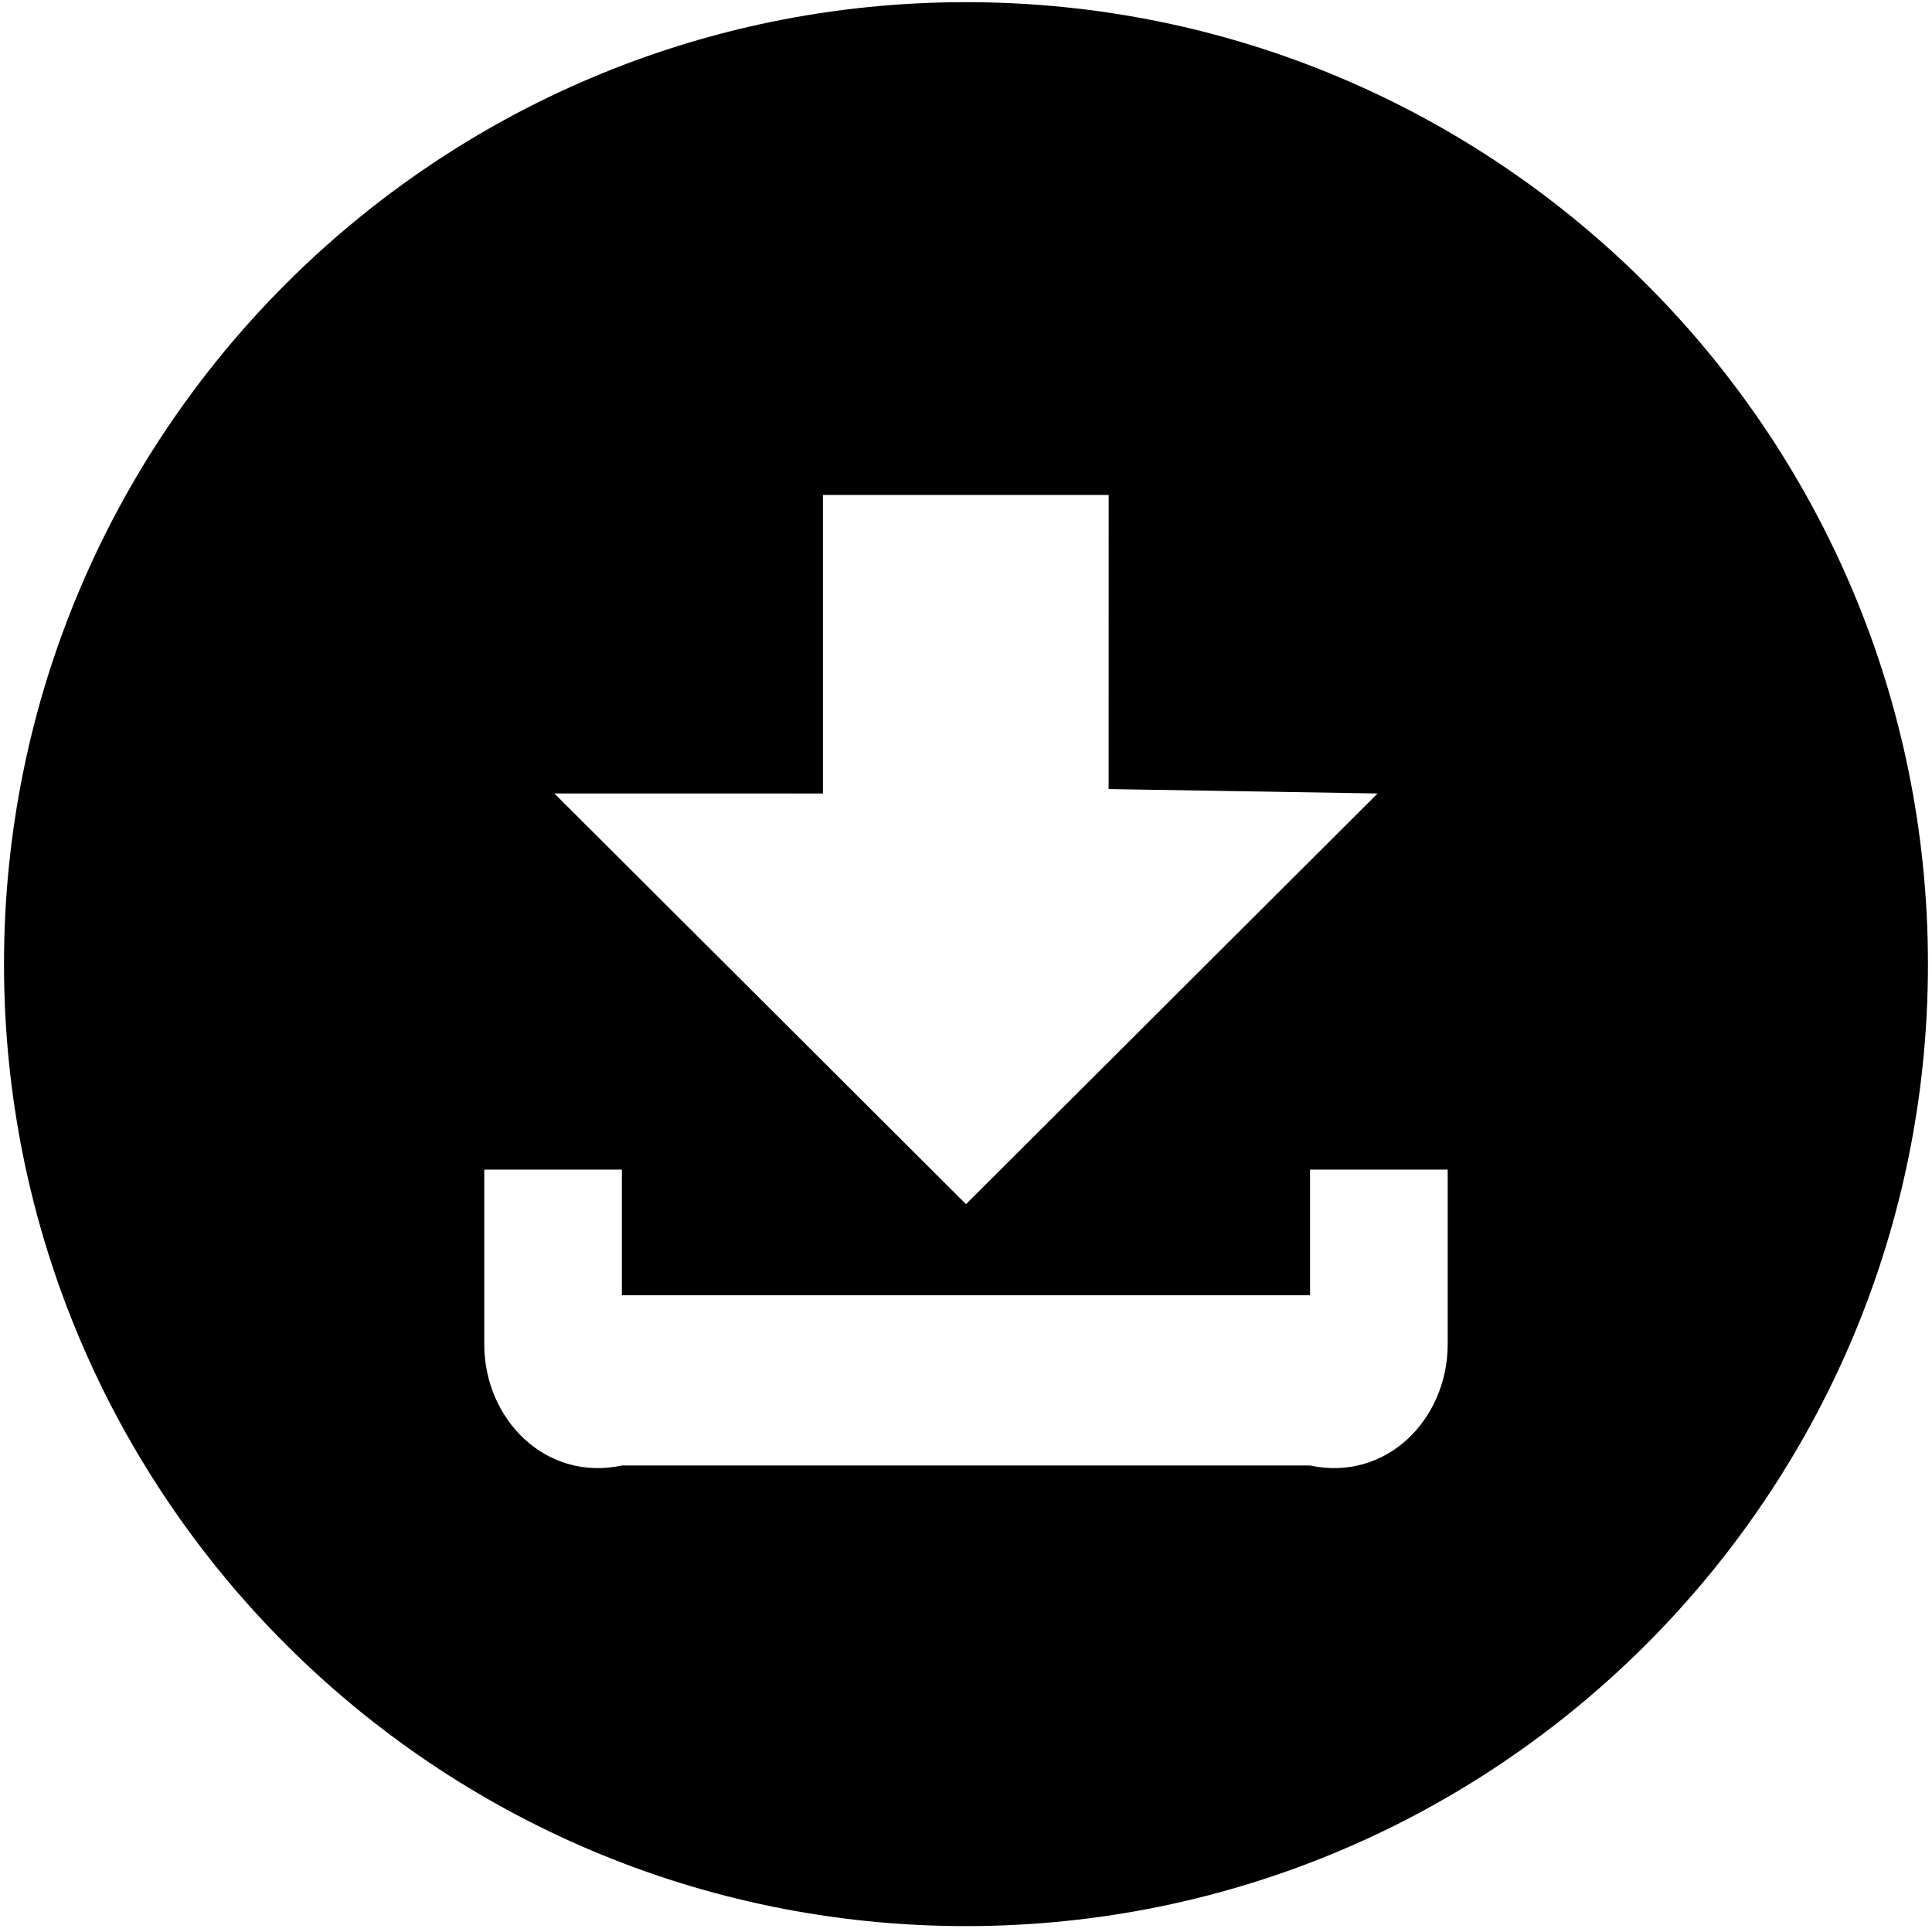 <svg viewBox="0 0 200 200" xmlns="http://www.w3.org/2000/svg">
    <path d="M99.998,0.224C45,0.224,0.415,44.809,0.415,99.807c0,54.997,44.584,99.583,99.583,99.583 c54.999,0,99.583-44.586,99.583-99.583C199.58,44.809,154.996,0.224,99.998,0.224z M85.189,82.142V51.239h29.581l-0.005,30.445 l27.842,0.458L100,124.655L57.387,82.137L85.189,82.142z M149.864,139.148c0,7.836-6.412,14.247-14.248,12.559H64.378 c-7.835,1.688-14.247-4.723-14.247-12.559v-18.069h14.247v13.006h71.238v-13.006h14.248V139.148z" fill="currentColor" />
</svg>
